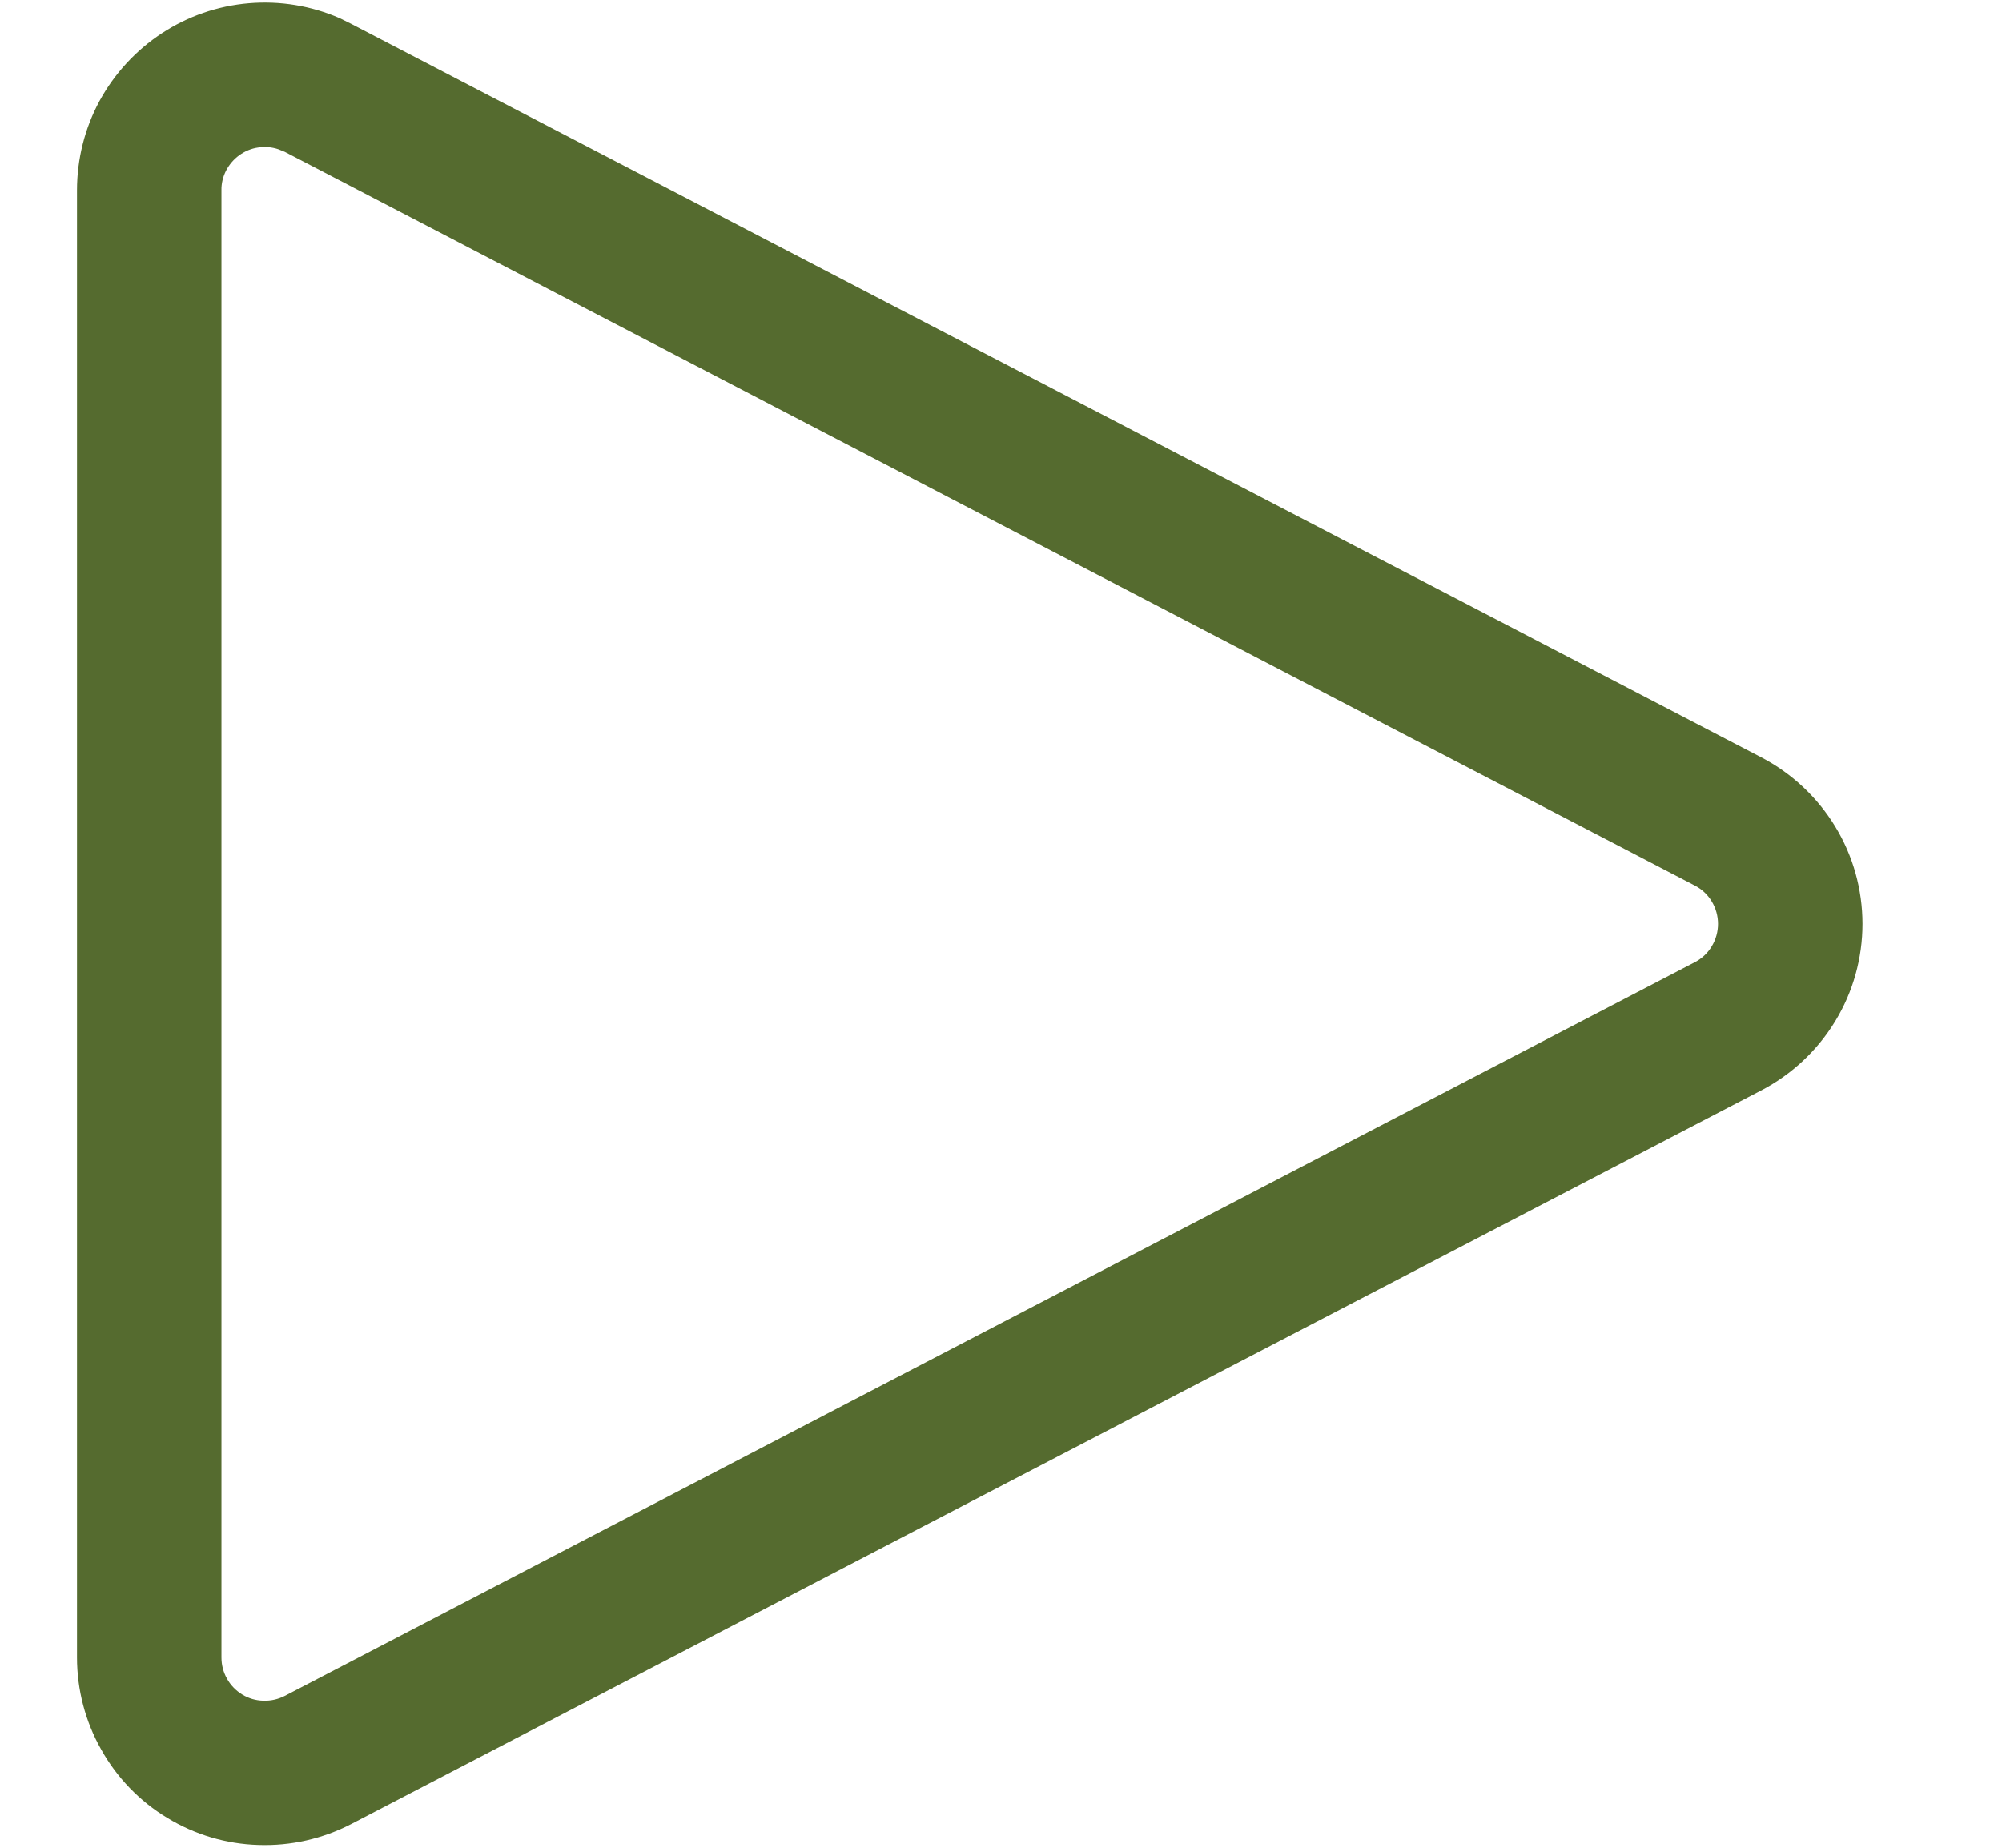 <svg width="13" height="12" viewBox="0 0 13 12" fill="none" xmlns="http://www.w3.org/2000/svg">
<path d="M2.281 0.155L11.438 4.919C11.635 5.022 11.801 5.177 11.917 5.368C12.033 5.558 12.094 5.777 12.094 6C12.094 6.223 12.033 6.442 11.917 6.632C11.801 6.823 11.635 6.978 11.438 7.081L2.281 11.846C2.095 11.942 1.888 11.989 1.679 11.982C1.469 11.976 1.265 11.915 1.086 11.806C0.907 11.698 0.759 11.545 0.657 11.362C0.554 11.18 0.5 10.974 0.5 10.764V1.236C0.5 1.033 0.55 0.834 0.646 0.656C0.743 0.478 0.882 0.327 1.051 0.216C1.22 0.105 1.414 0.038 1.616 0.021C1.818 0.004 2.02 0.037 2.206 0.118L2.281 0.155ZM1.849 0.986L1.807 0.969C1.765 0.955 1.72 0.951 1.676 0.958C1.632 0.964 1.59 0.982 1.554 1.008C1.518 1.034 1.489 1.068 1.468 1.108C1.448 1.147 1.437 1.191 1.438 1.236V10.764C1.438 10.813 1.45 10.86 1.474 10.902C1.497 10.944 1.532 10.98 1.573 11.005C1.614 11.03 1.661 11.044 1.709 11.045C1.758 11.047 1.806 11.036 1.849 11.014L11.005 6.249C11.05 6.226 11.089 6.19 11.115 6.146C11.142 6.102 11.156 6.051 11.156 6C11.156 5.949 11.142 5.898 11.115 5.854C11.089 5.81 11.05 5.774 11.005 5.751L1.849 0.986Z" fill="#556B2F"/>
</svg>
